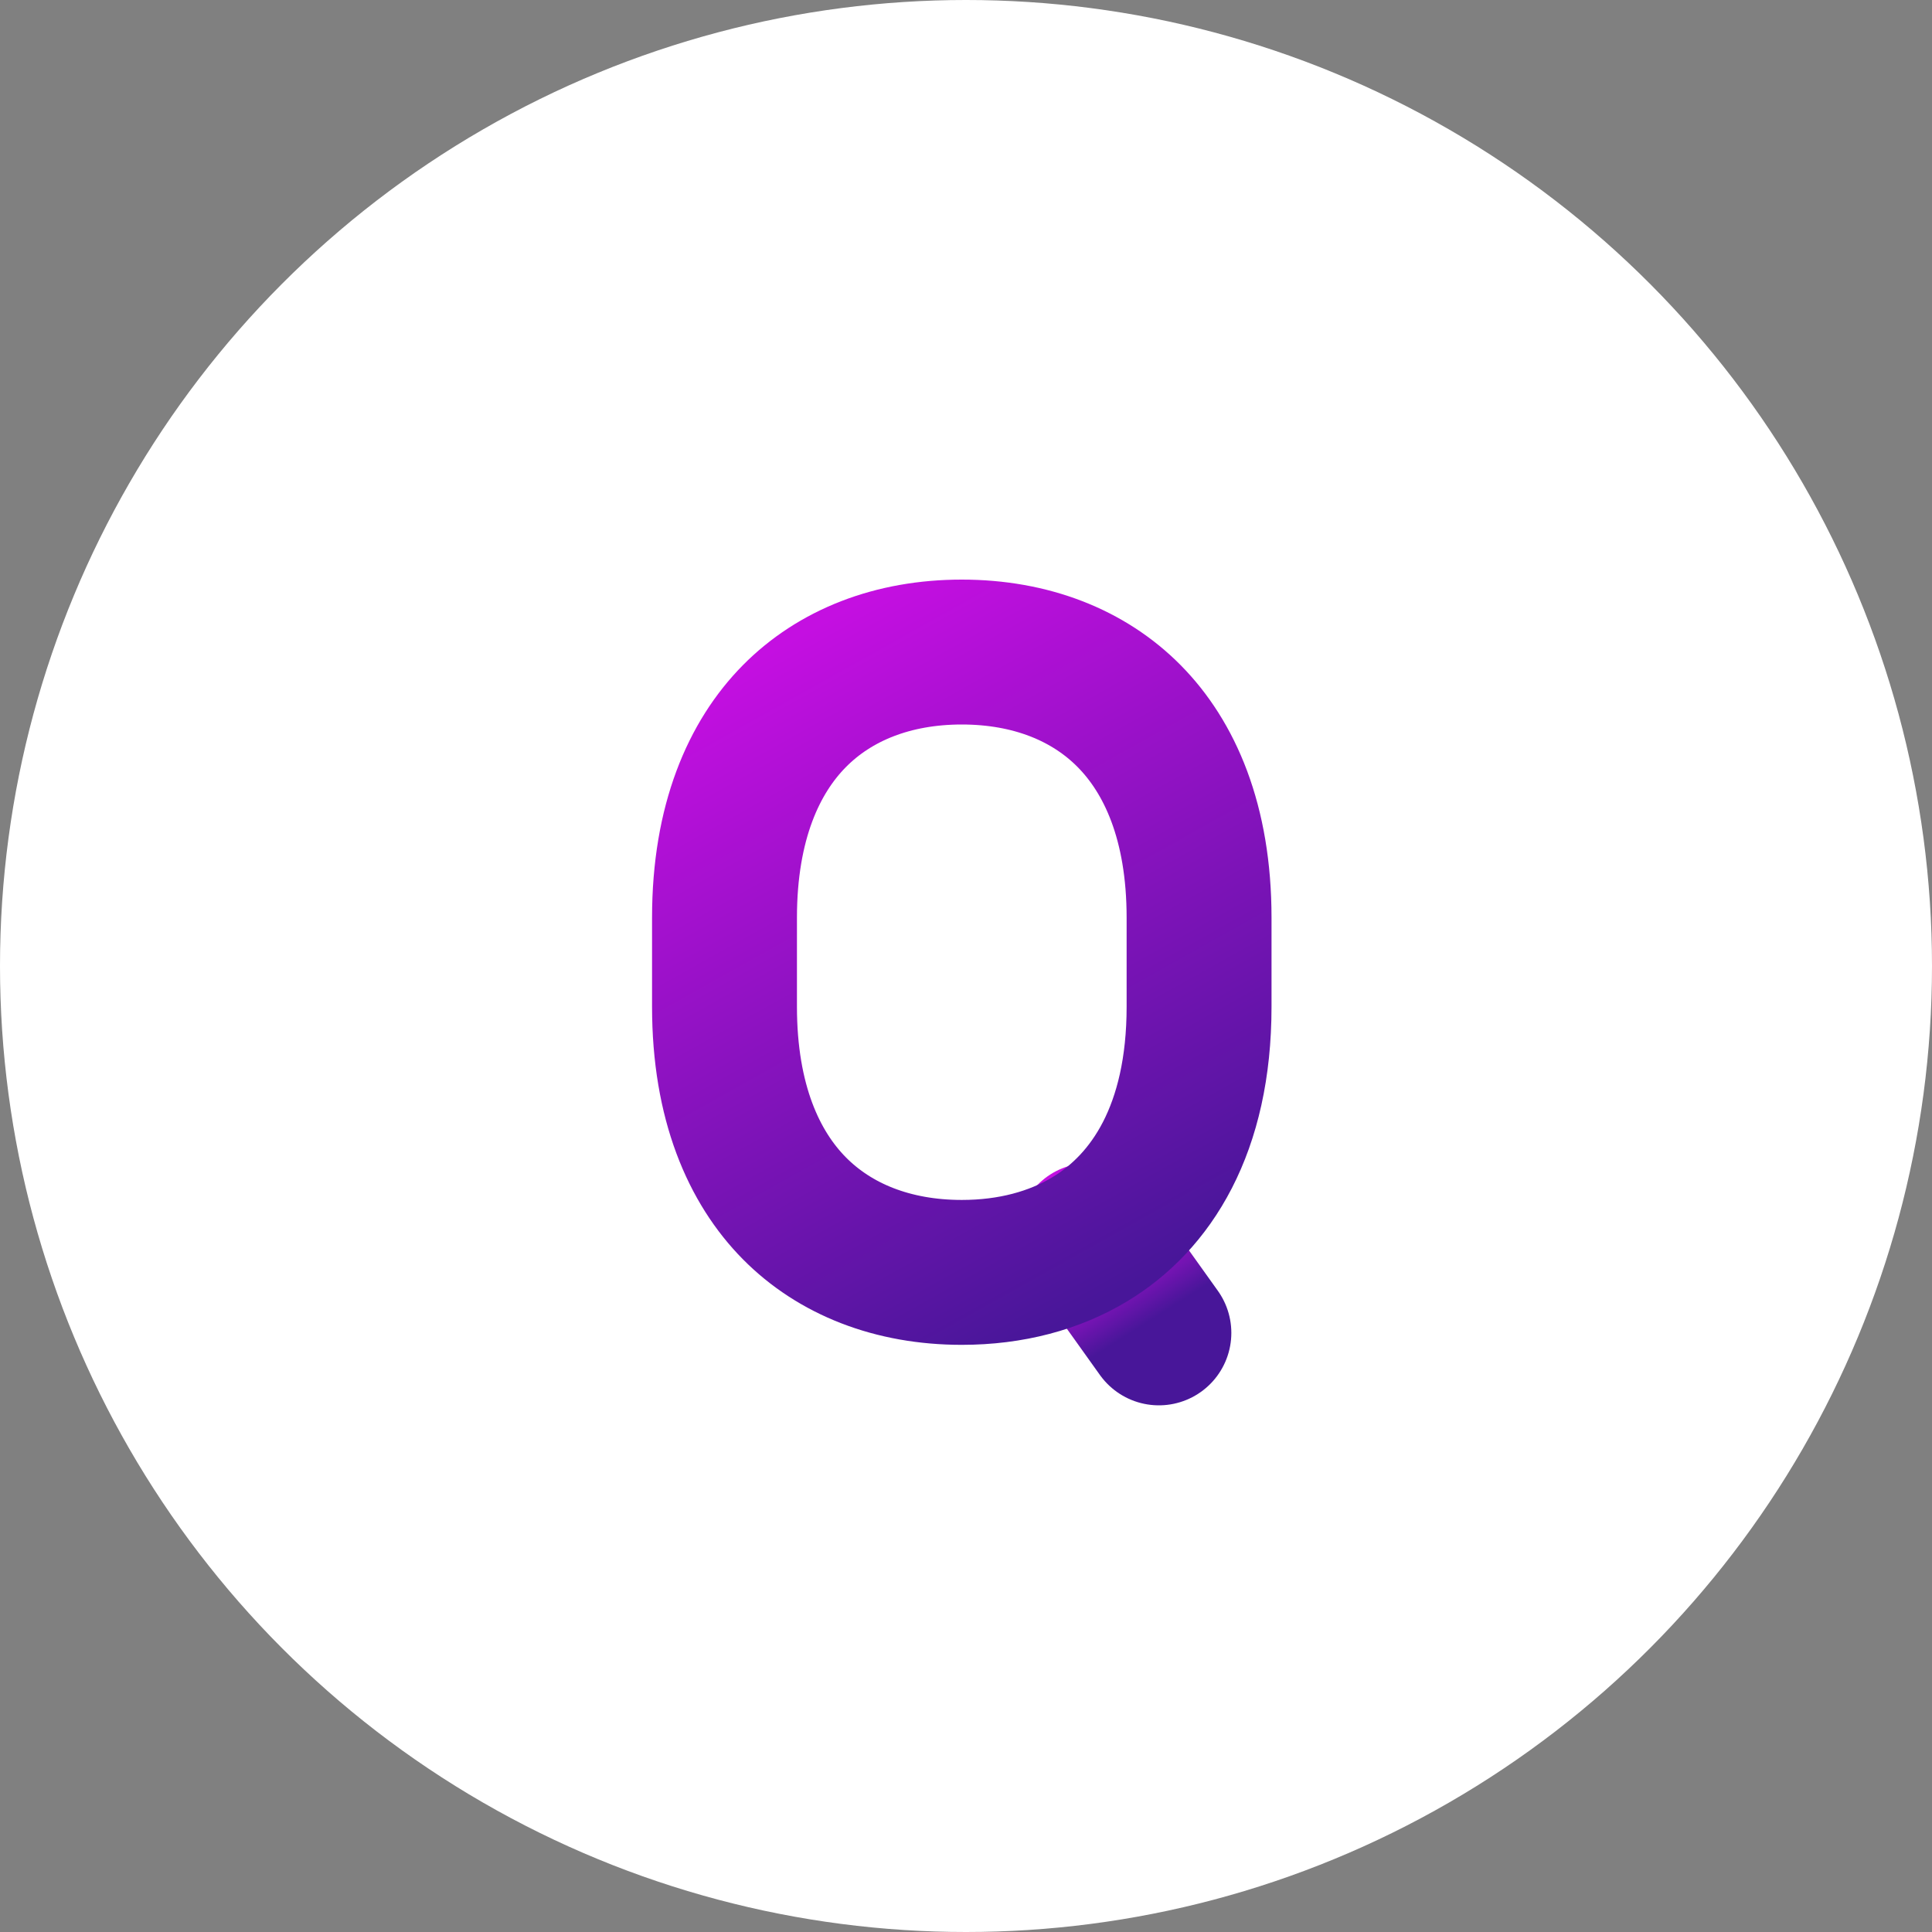 <svg width="80" height="80" viewBox="0 0 80 80" fill="none" xmlns="http://www.w3.org/2000/svg">
<rect x="0" y="0" width="80" height="80" fill="#808080" stroke="none"/>
<circle cx="40" cy="40" r="40" fill="white"/>
<path d="M47.987 55.192L45.107 51.16" stroke="url(#paint0_linear_1510_30368)" stroke-width="6" stroke-linecap="round"/>
<path d="M30 38.001C30 34.037 31.222 31.346 32.891 29.657C34.569 27.957 36.966 27 39.825 27C42.685 27 45.082 27.957 46.76 29.657C48.429 31.346 49.651 34.037 49.651 38.001V41.685C49.651 46.757 47.666 49.783 45.127 51.315C43.666 52.197 41.864 52.687 39.825 52.687C36.966 52.687 34.569 51.729 32.891 50.03C31.222 48.341 30 45.65 30 41.685V38.001Z" stroke="url(#paint1_linear_1510_30368)" stroke-width="6"/>
<defs>
<linearGradient id="paint0_linear_1510_30368" x1="45.937" y1="51.36" x2="47.926" y2="54.498" gradientUnits="userSpaceOnUse">
<stop stop-color="#C40FE1"/>
<stop offset="1" stop-color="#481699"/>
</linearGradient>
<linearGradient id="paint1_linear_1510_30368" x1="34.395" y1="25.57" x2="49.122" y2="51.903" gradientUnits="userSpaceOnUse">
<stop stop-color="#C40FE1"/>
<stop offset="1" stop-color="#481699"/>
</linearGradient>
</defs>
</svg>
